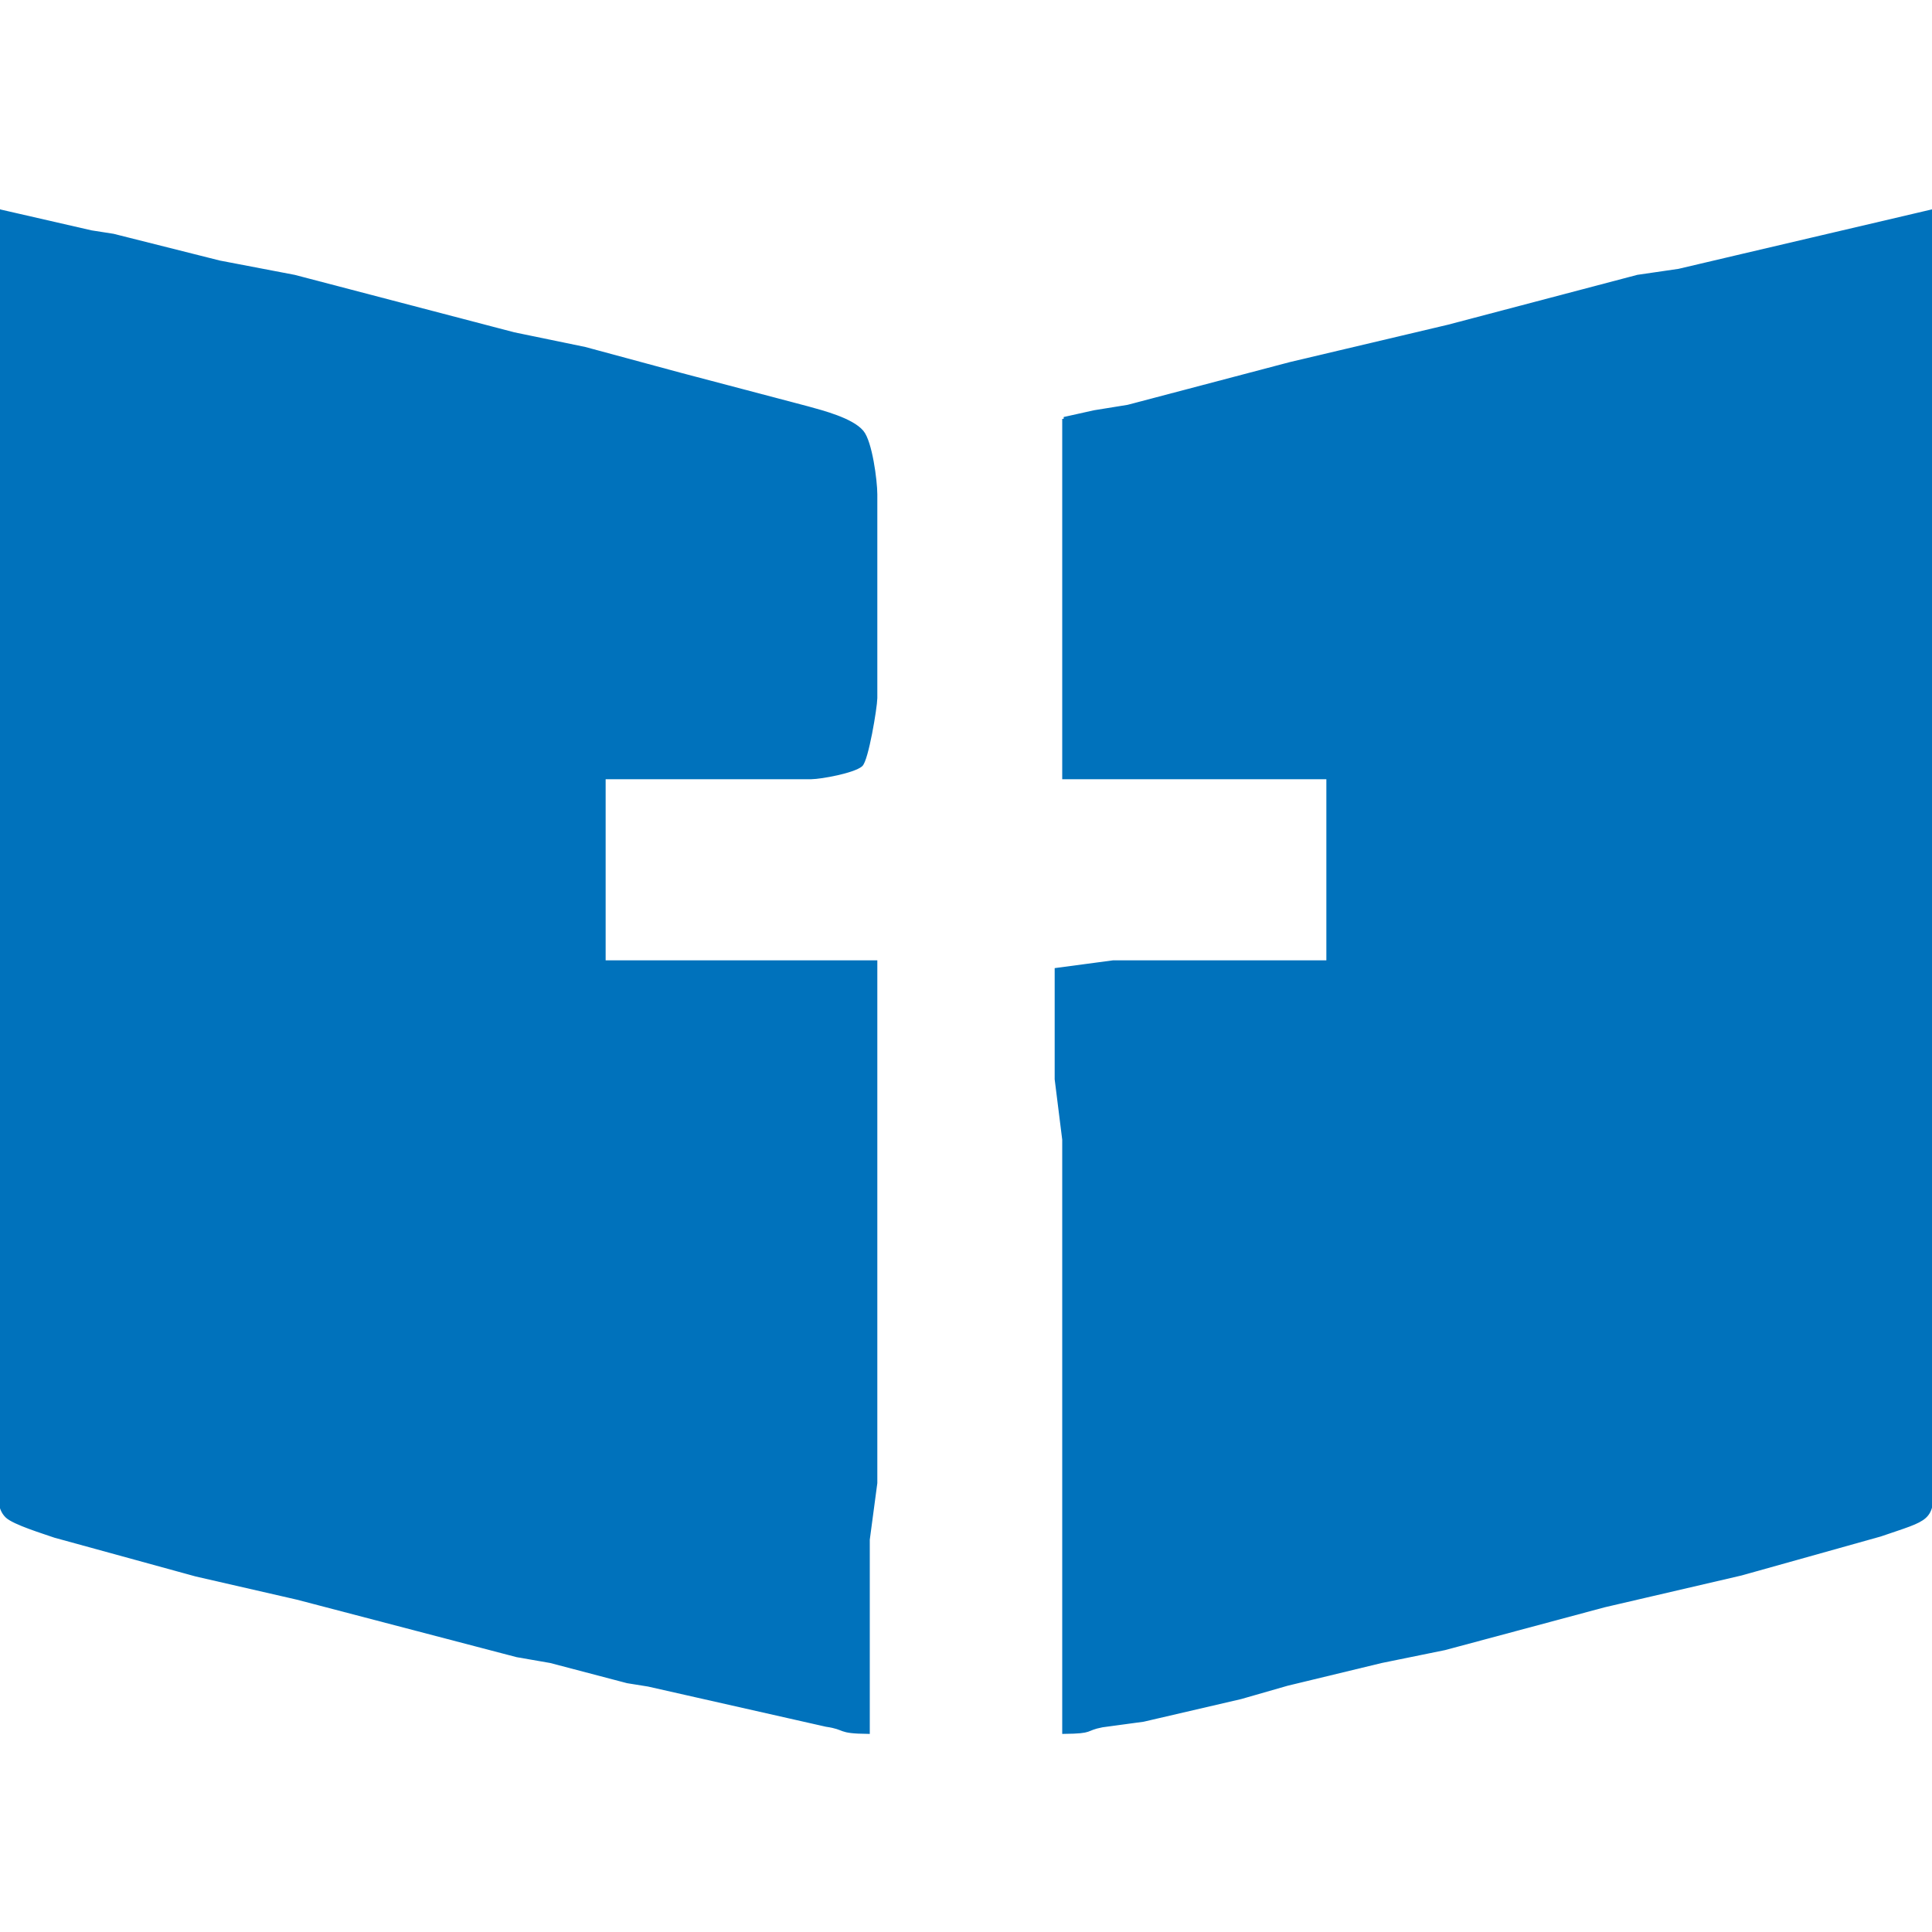 <?xml version="1.0" encoding="UTF-8"?>
<!DOCTYPE svg  PUBLIC '-//W3C//DTD SVG 20010904//EN'  'http://www.w3.org/TR/2001/REC-SVG-20010904/DTD/svg10.dtd'>
<svg width="144.51mm" height="144.51mm" viewBox="0 0 512 512" xmlns="http://www.w3.org/2000/svg">
<path d="m0 56v337c0 2.9-0.42 6.63 1.87 8.8 1.91 1.81 9.87 4.23 12.71 5.23l37.42 10.27 26.83 6.15 58.17 15.22 8.91 1.55s20.37 5.35 20.37 5.35 5.55 0.89 5.55 0.89l47.13 10.65c5.55 0.81 2.81 1.8 11.04 1.89v-51l2-15v-138h-72v-49h55c2.72-0.04 11.15-1.62 13.13-3.29 1.51-1.27 3.83-15.11 3.87-17.71v-54c-0.01-3.63-1.35-13.88-3.6-16.53-2.73-3.22-10.33-5.19-14.36-6.3 0 0-33.76-8.9-33.76-8.9s-25.28-6.83-25.28-6.83-18.83-3.89-18.83-3.89l-58.17-15.22-19.83-3.79s-28.17-7.09-28.17-7.09-5.83-0.91-5.83-0.91-24.17-5.54-24.17-5.54zm282 55v95h70v49h-57l-15 2v29l2 16v157c8.01-0.09 5.19-0.79 10.09-1.74l10.91-1.48 25.83-6s12.26-3.52 12.26-3.52l25-6.04 16.74-3.41 42.33-11.35s36.26-8.43 36.26-8.43l36.85-10.32c13.08-4.49 13.71-3.78 13.73-13.71v-337l-50.08 11.74-17.01 4-10.91 1.59-50.16 13.21s-41.84 9.89-41.84 9.89l-43.09 11.35-8.91 1.44-8 1.78z" fill="#0072bc" stroke="#0072bc"/>
</svg>
